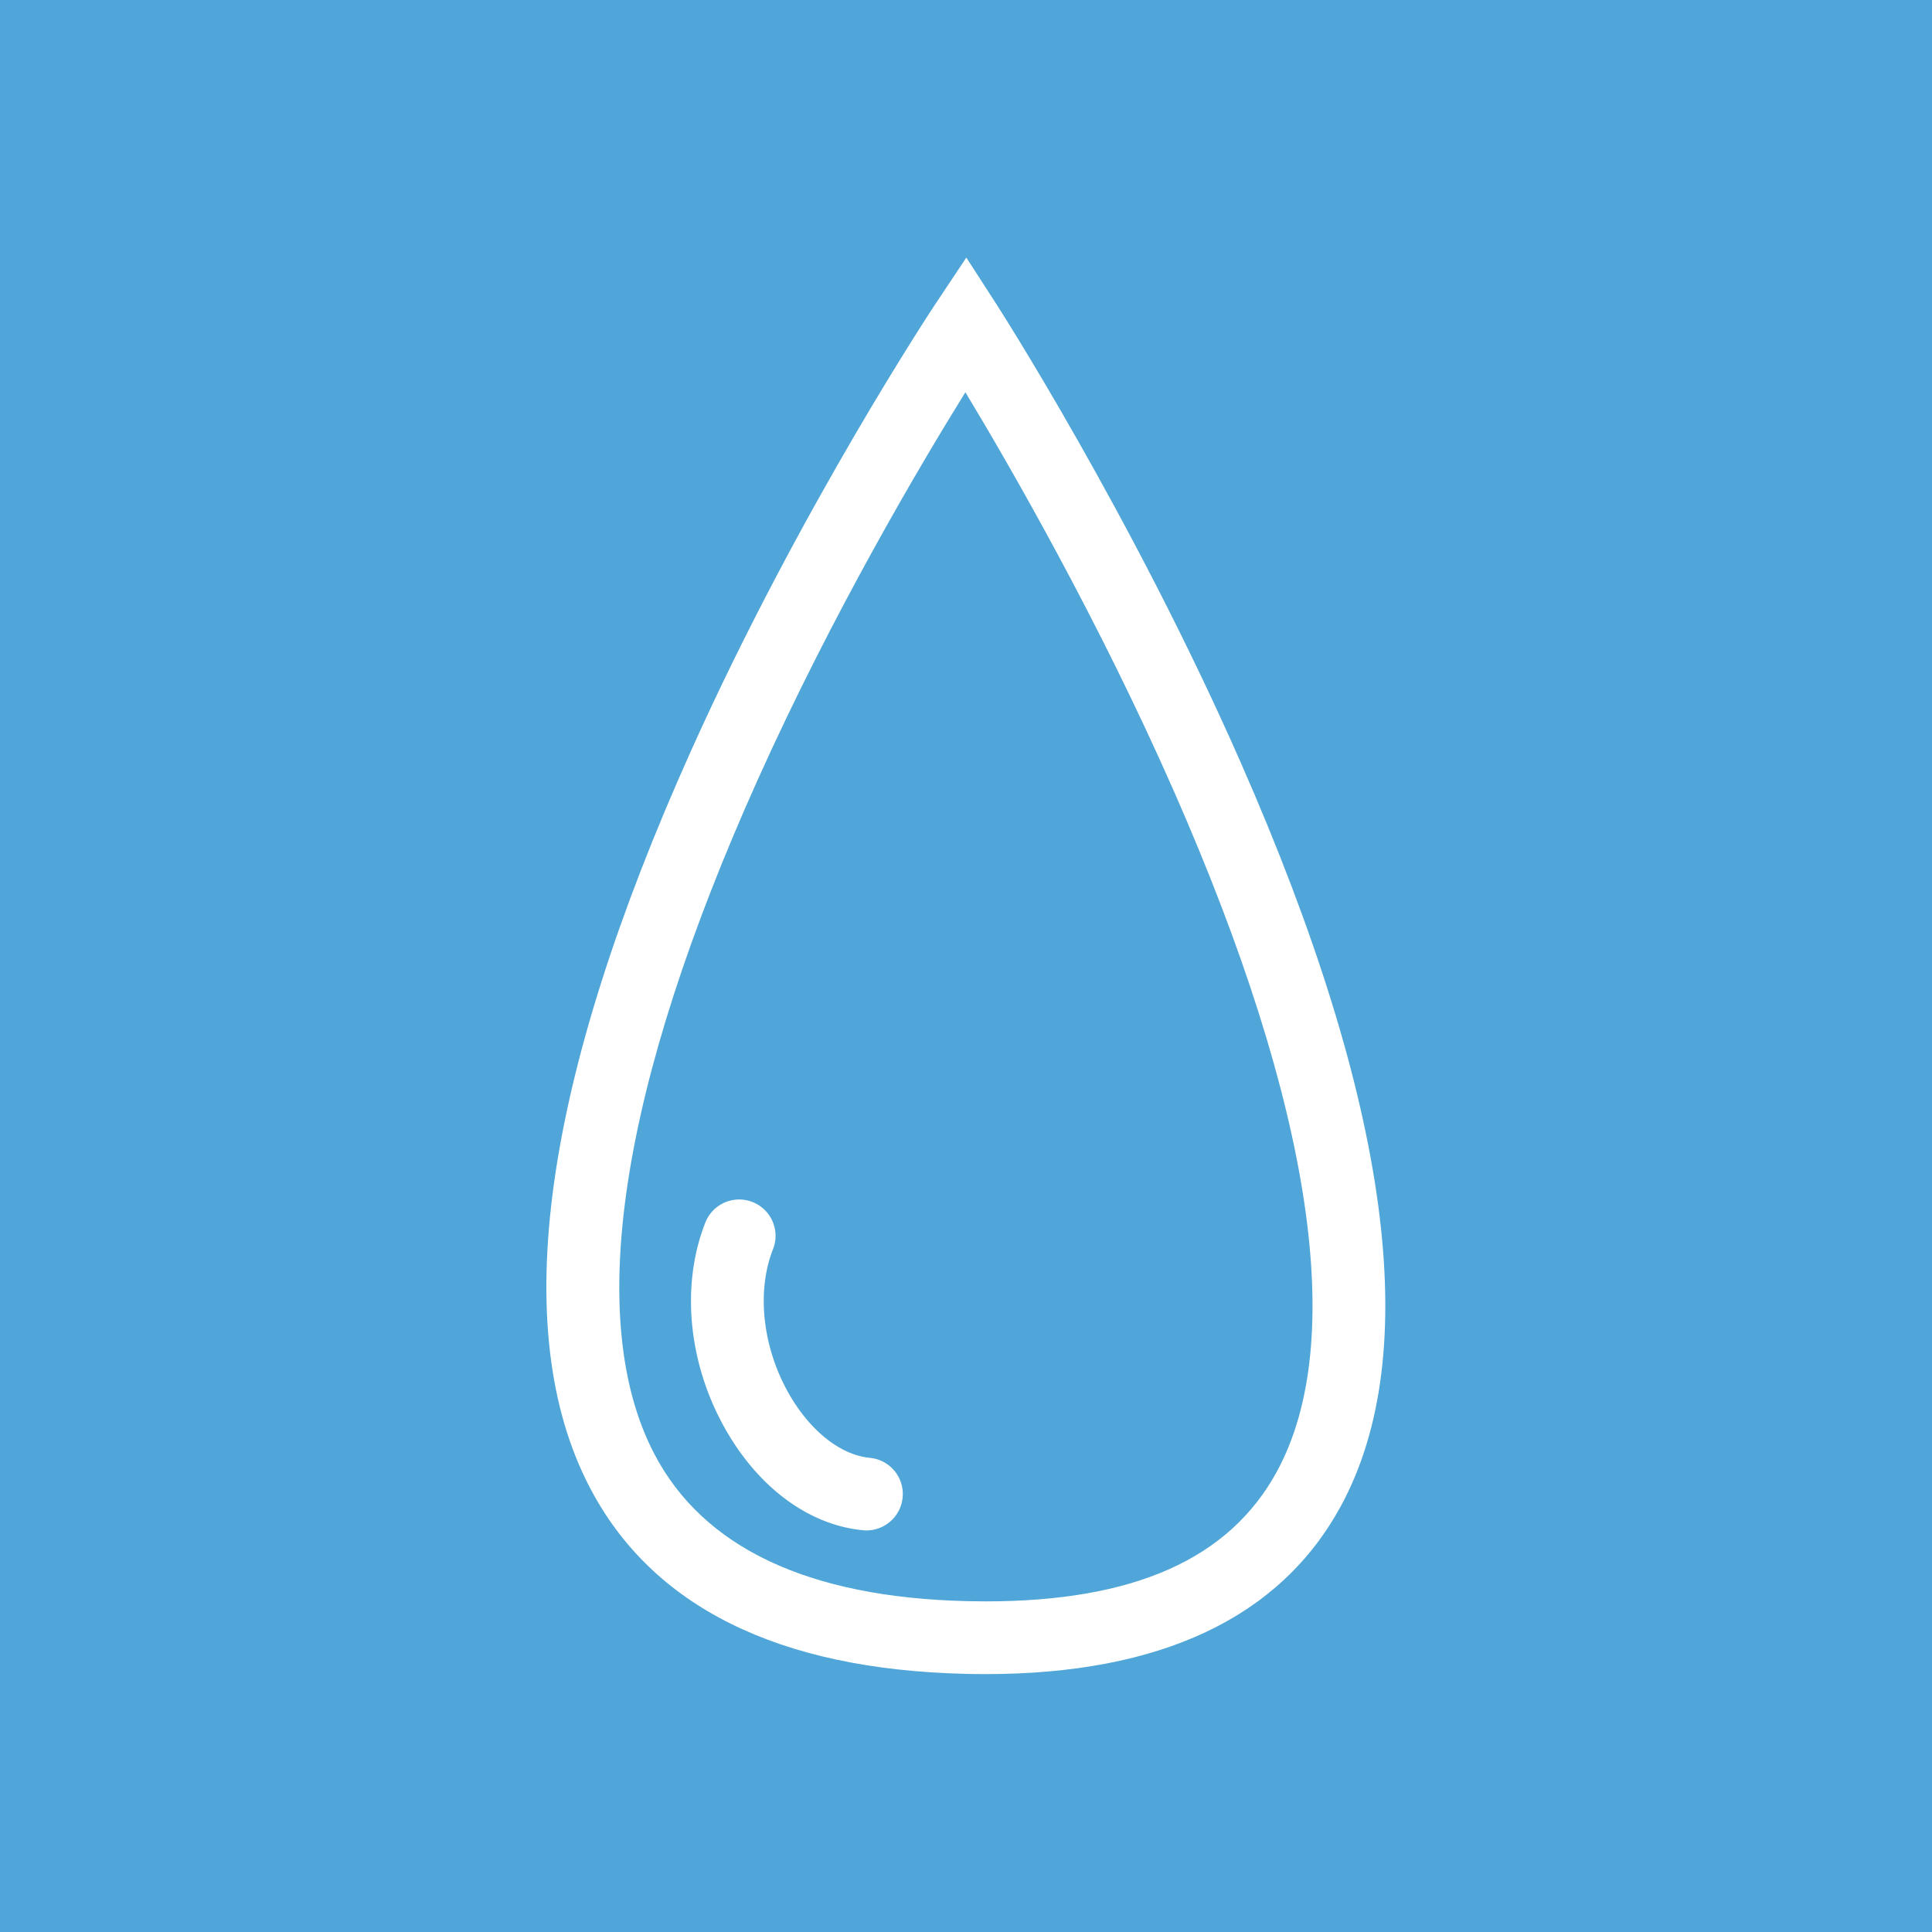<svg data-v-fde0c5aa="" xmlns="http://www.w3.org/2000/svg" viewBox="0 0 300 300" class="icon"><!----><defs data-v-fde0c5aa=""><!----></defs><rect data-v-fde0c5aa="" fill="#50A6D8" x="0" y="0" width="300px" height="300px" class="logo-background-square"></rect><!----><defs data-v-fde0c5aa=""><!----></defs><g data-v-fde0c5aa="" id="146ba6b9-3aa2-497b-9757-4281eb314a4c" fill="#ffffff" stroke="none" transform="matrix(2.453,0,0,2.453,27.327,27.325)"><path d="M51.248 94.834h-.005c-.427 0-.864-.005-1.299-.016-11.838-.285-19.833-4.263-23.763-11.824-5.174-9.952-2.999-25.662 6.462-46.696C39.542 20.96 48 8.212 48.085 8.085l1.945-2.919 1.903 2.947c.085.131 8.572 13.331 15.475 29.034 9.471 21.544 11.598 37.381 6.321 47.069-3.837 7.045-11.401 10.618-22.481 10.618zm-1.277-81.143c-2.864 4.613-8.392 13.952-13.155 24.549-8.71 19.382-10.975 34.123-6.55 42.632 3.099 5.958 9.757 9.102 19.789 9.344.398.009.798.014 1.189.015h.005c9.396 0 15.426-2.687 18.438-8.215 4.492-8.246 2.255-23.102-6.469-42.964-4.799-10.925-10.385-20.618-13.247-25.361z"></path><path d="M43.706 85.738c-.073 0-.146-.003-.22-.011-3.251-.309-6.329-2.477-8.444-5.95-2.589-4.251-3.166-9.461-1.504-13.597a2.302 2.302 0 0 1 4.271 1.715c-1.114 2.773-.657 6.496 1.164 9.487 1.332 2.188 3.182 3.594 4.948 3.762a2.302 2.302 0 0 1-.215 4.594z"></path></g><!----></svg>
